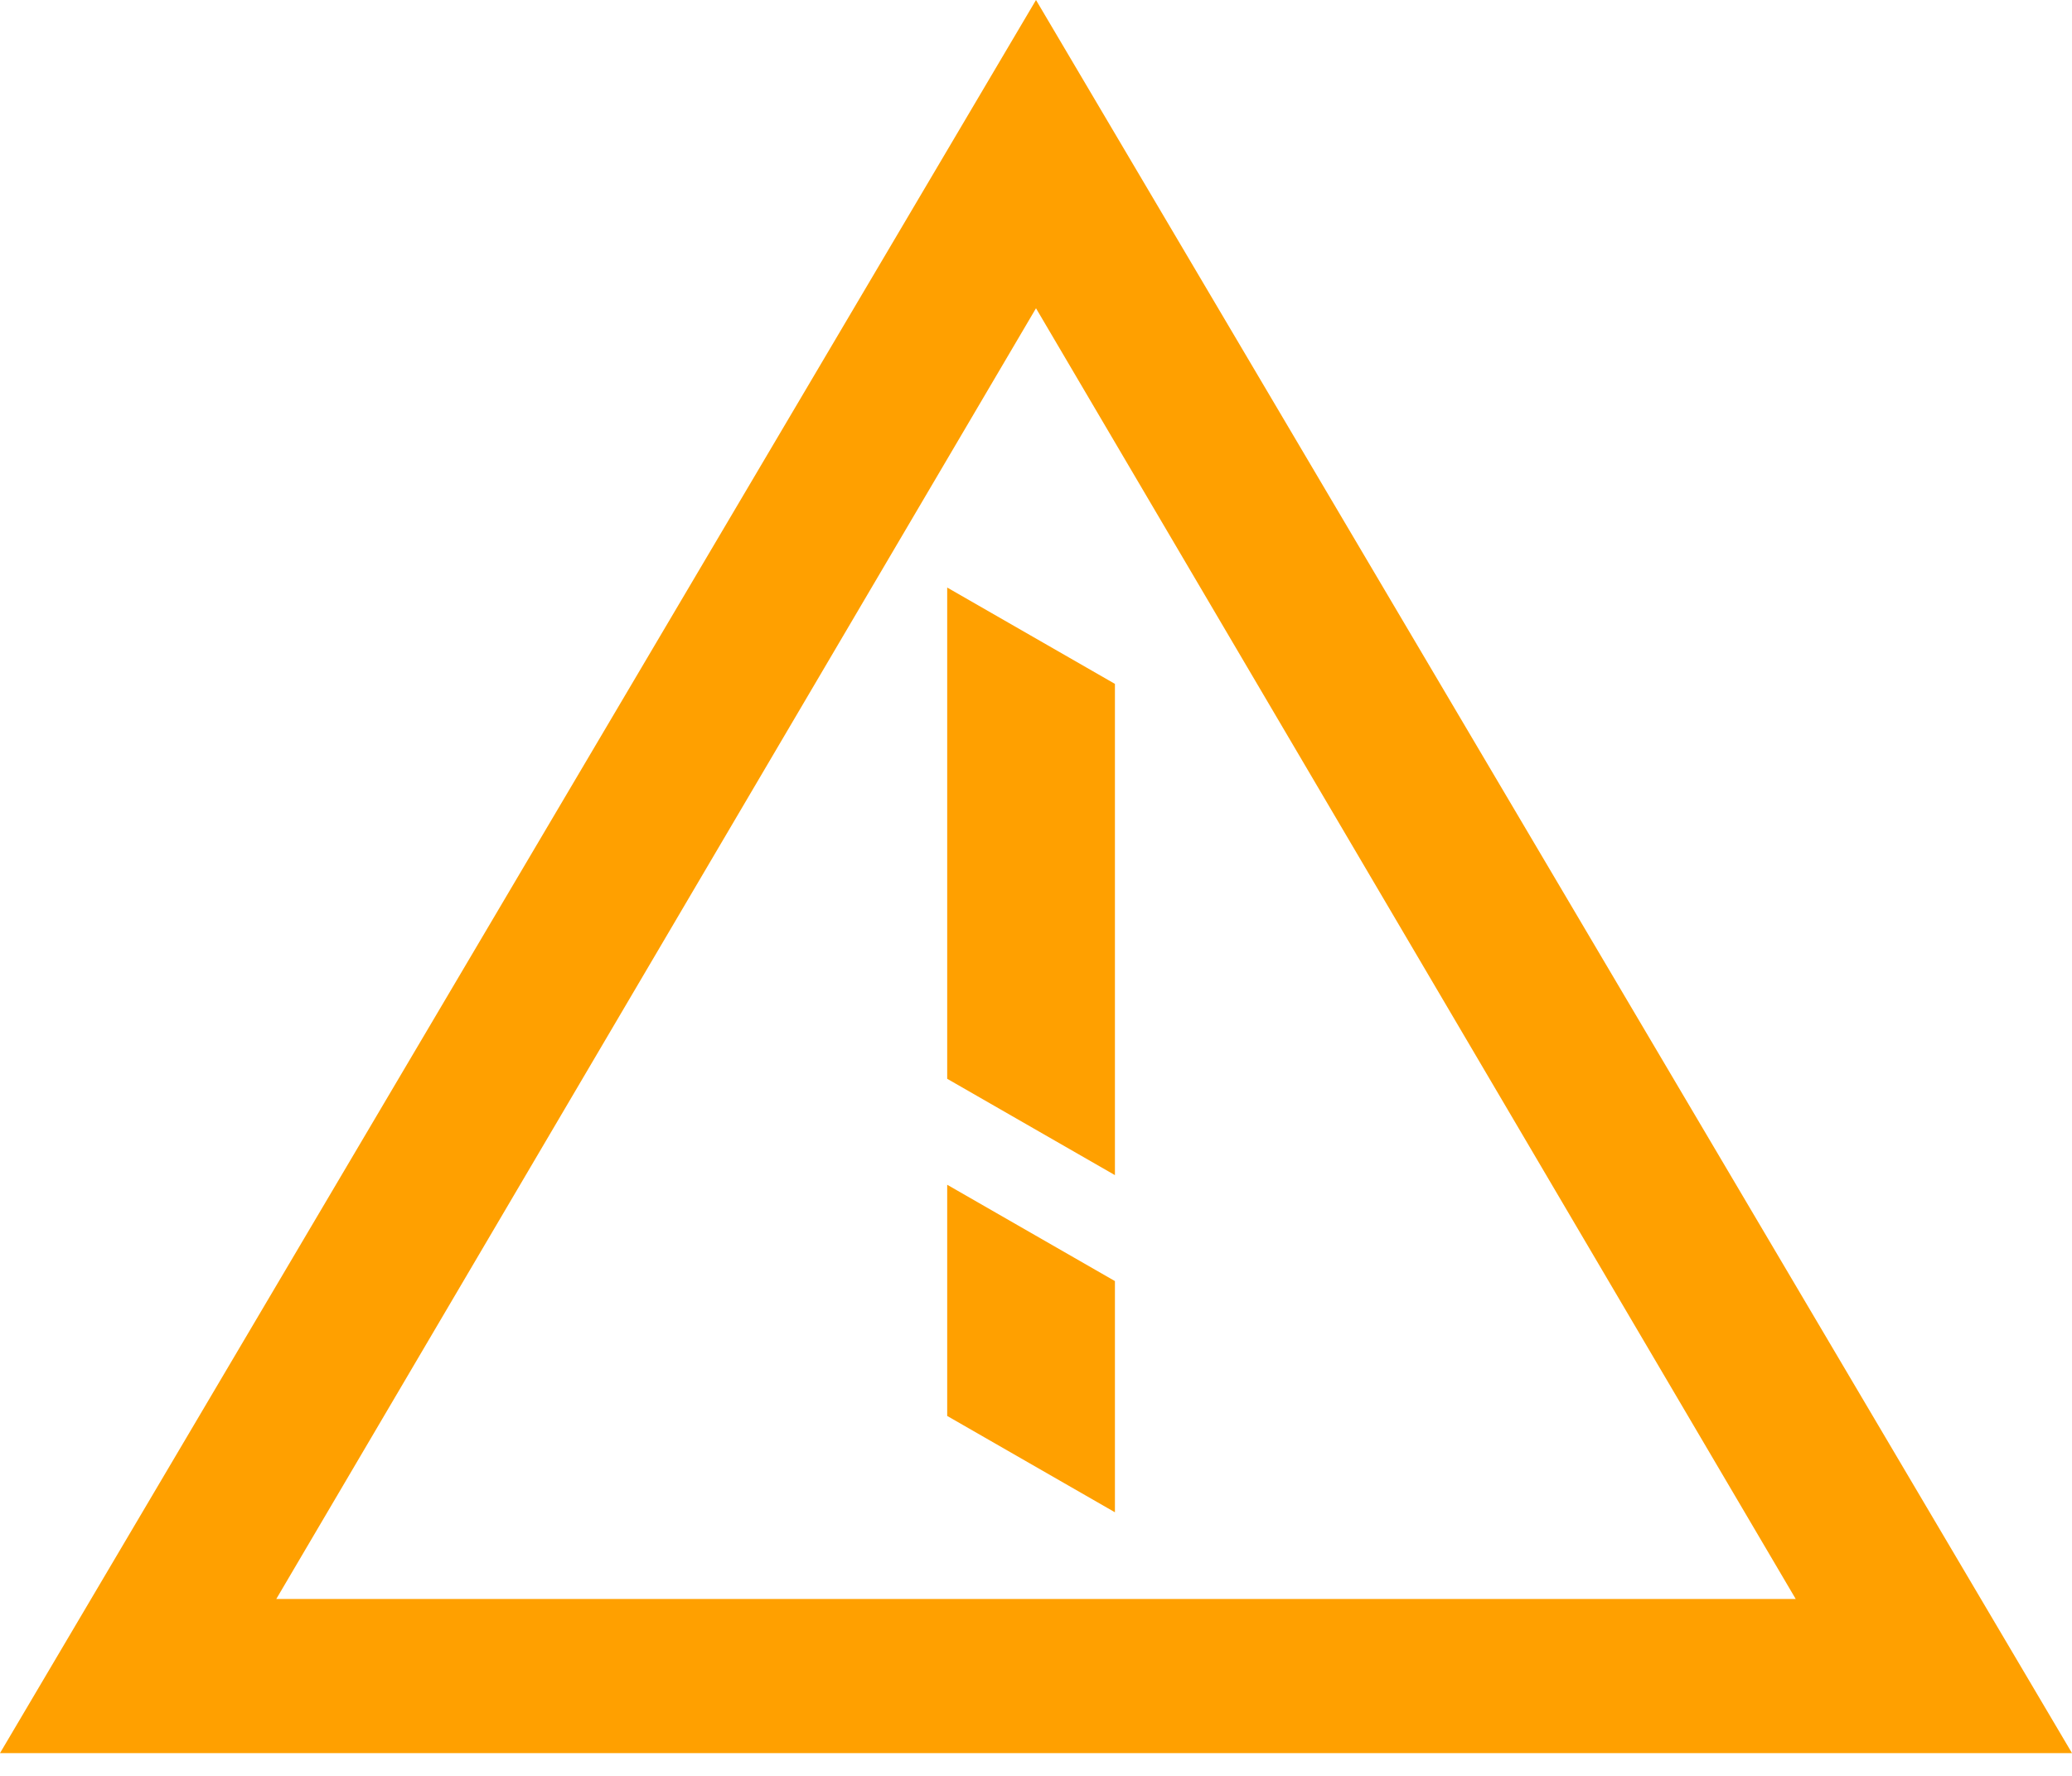 <svg width="77" height="66" viewBox="0 0 77 66" fill="none" xmlns="http://www.w3.org/2000/svg">
<path d="M35.2 21.836L41.433 25.416V43.673L35.2 40.093V21.836ZM35.2 44.031L41.433 47.611V56.203L35.2 52.623V44.031Z" fill="#FFA000"/>
<path d="M77 65.154H0L38.5 0L77 65.154ZM10.267 59.426H66.733L38.5 11.456L10.267 59.426Z" fill="#FFA000"/>
</svg>
